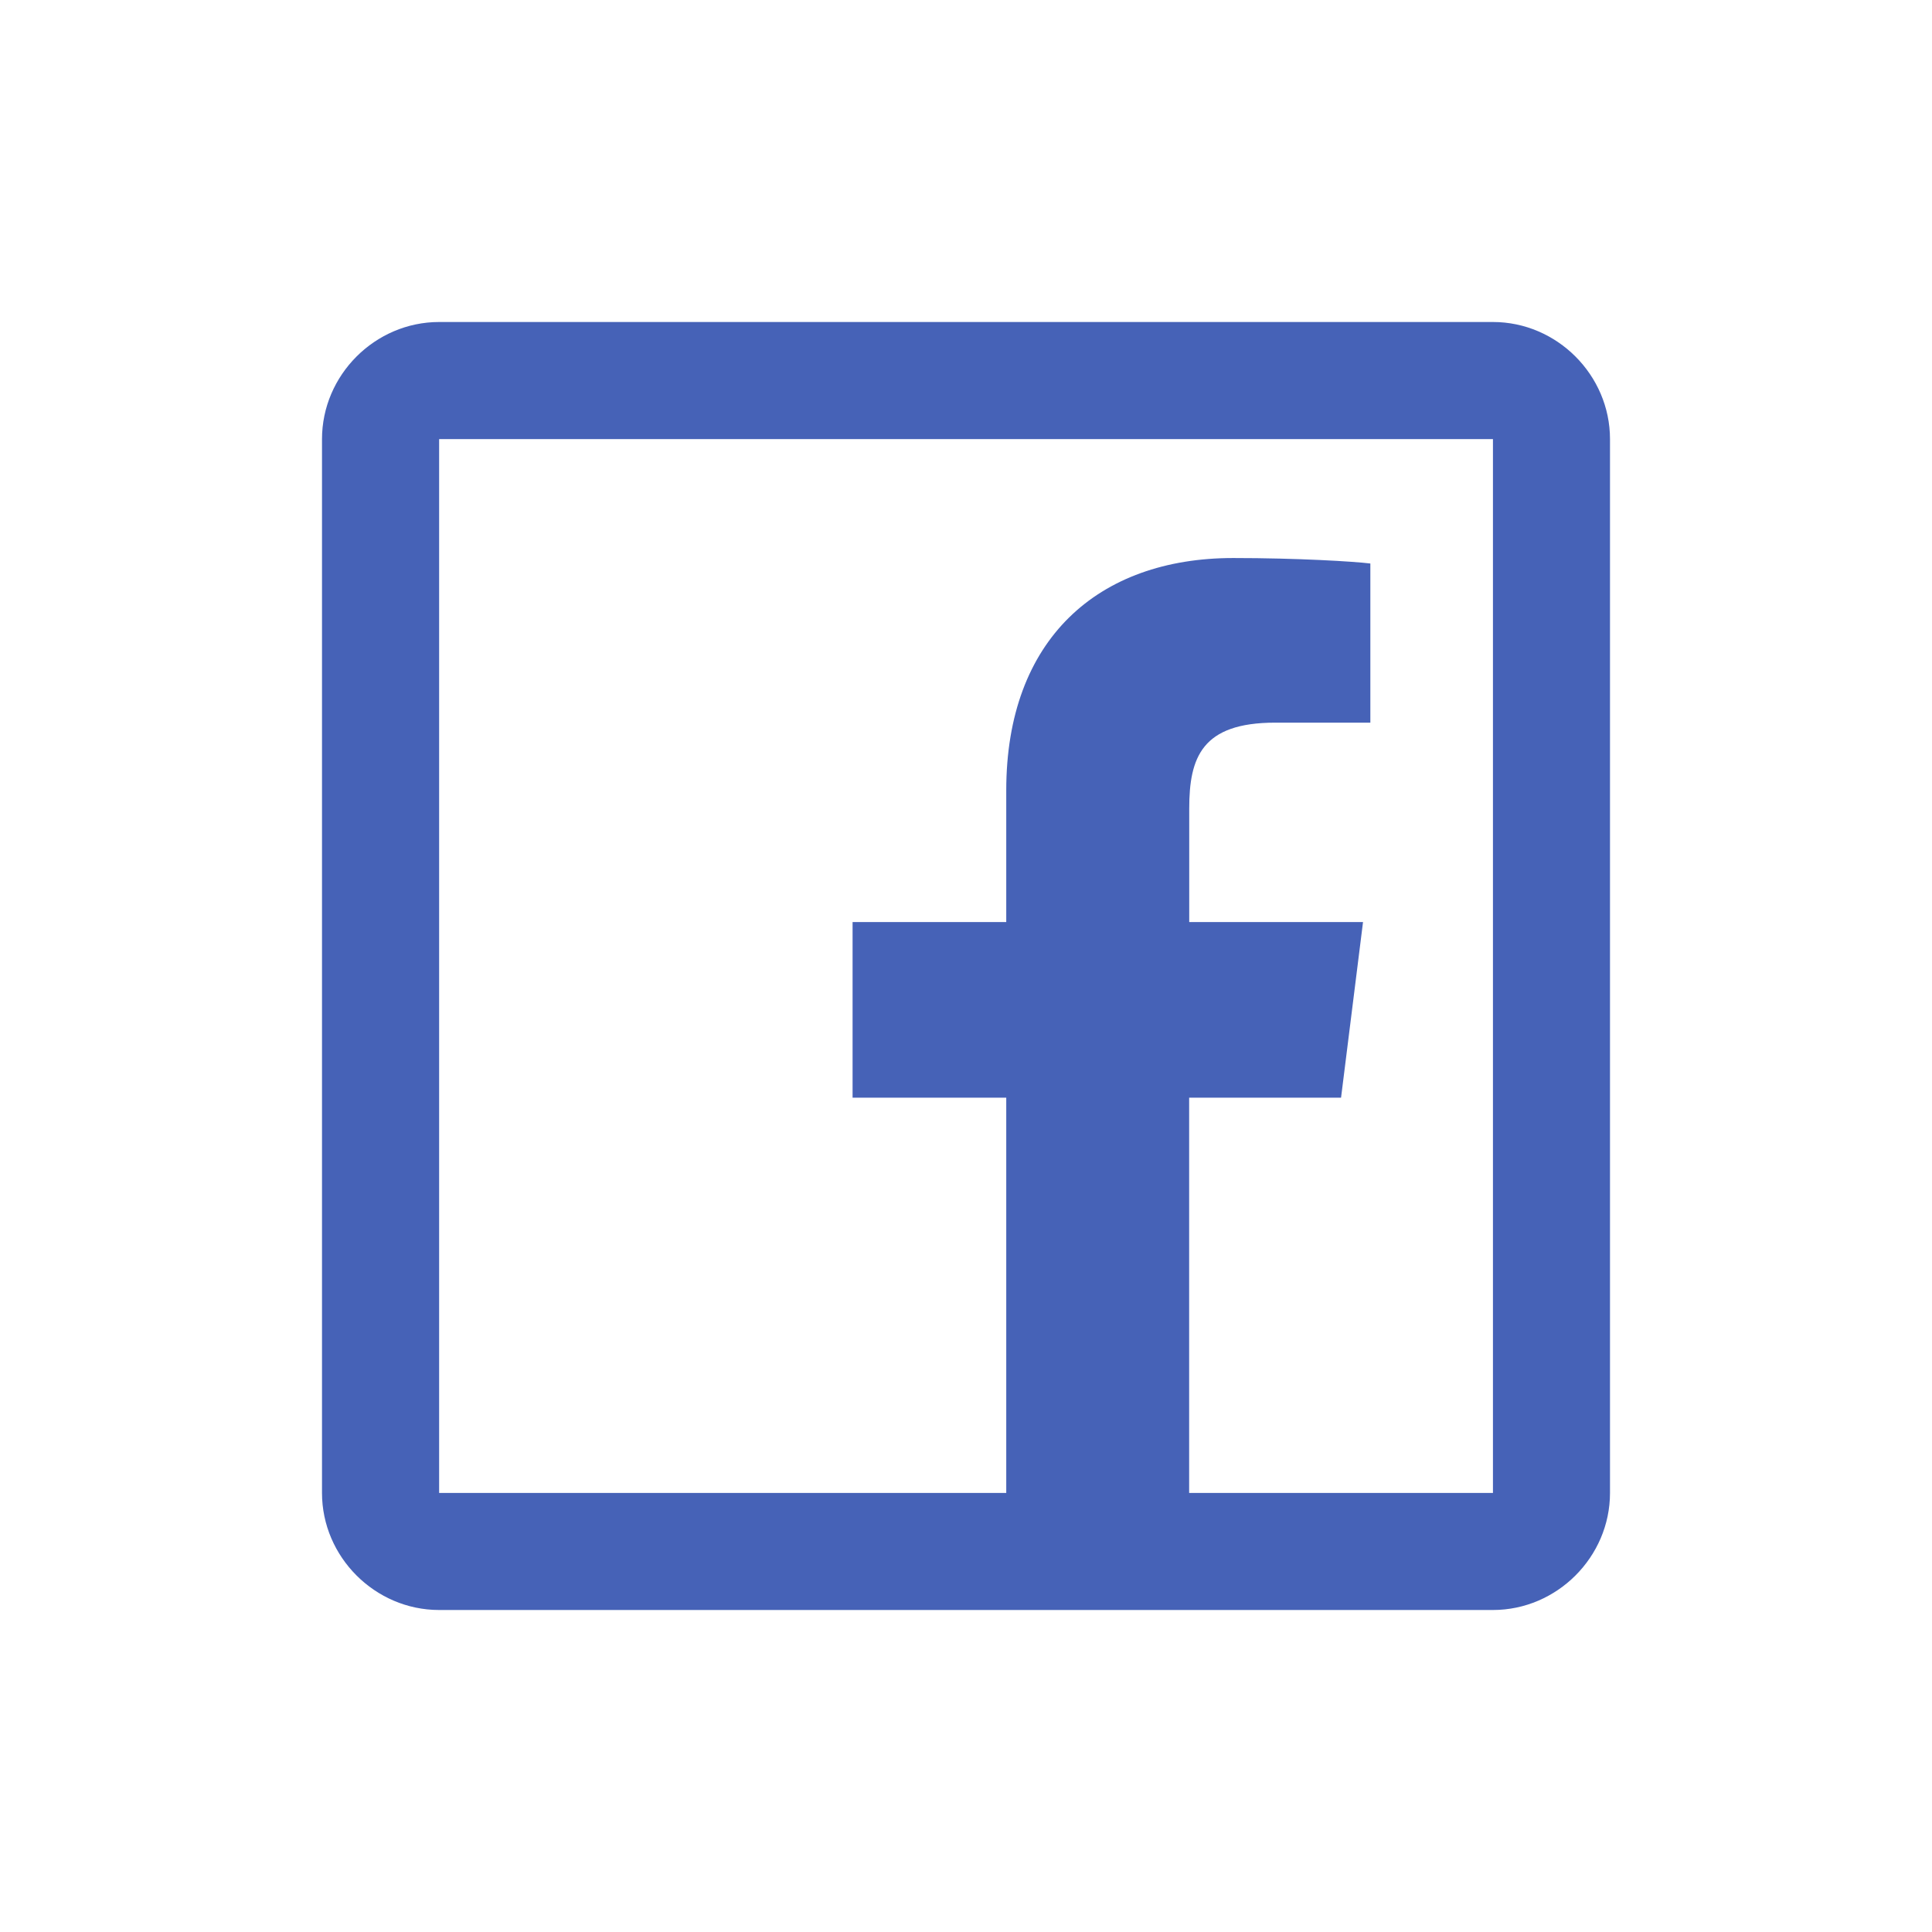 <svg width="24" height="24" viewBox="0 0 24 24" fill="none" xmlns="http://www.w3.org/2000/svg">
<path d="M5.455 4C4.659 4 4 4.659 4 5.455V18.546C4 19.341 4.659 20 5.455 20H18.546C19.341 20 20 19.341 20 18.546V5.455C20 4.659 19.341 4 18.546 4H5.455ZM5.455 5.455H18.546V18.546H14.772V13.636H16.659L16.932 11.454H14.773V10.045C14.773 9.409 14.929 8.977 15.841 8.977H17.023V7C16.821 6.975 16.122 6.932 15.319 6.932C13.642 6.932 12.5 7.94 12.5 9.818V11.454H10.591V13.636H12.5V18.546H5.455V5.455Z" fill="#4662B7"/>
</svg>
